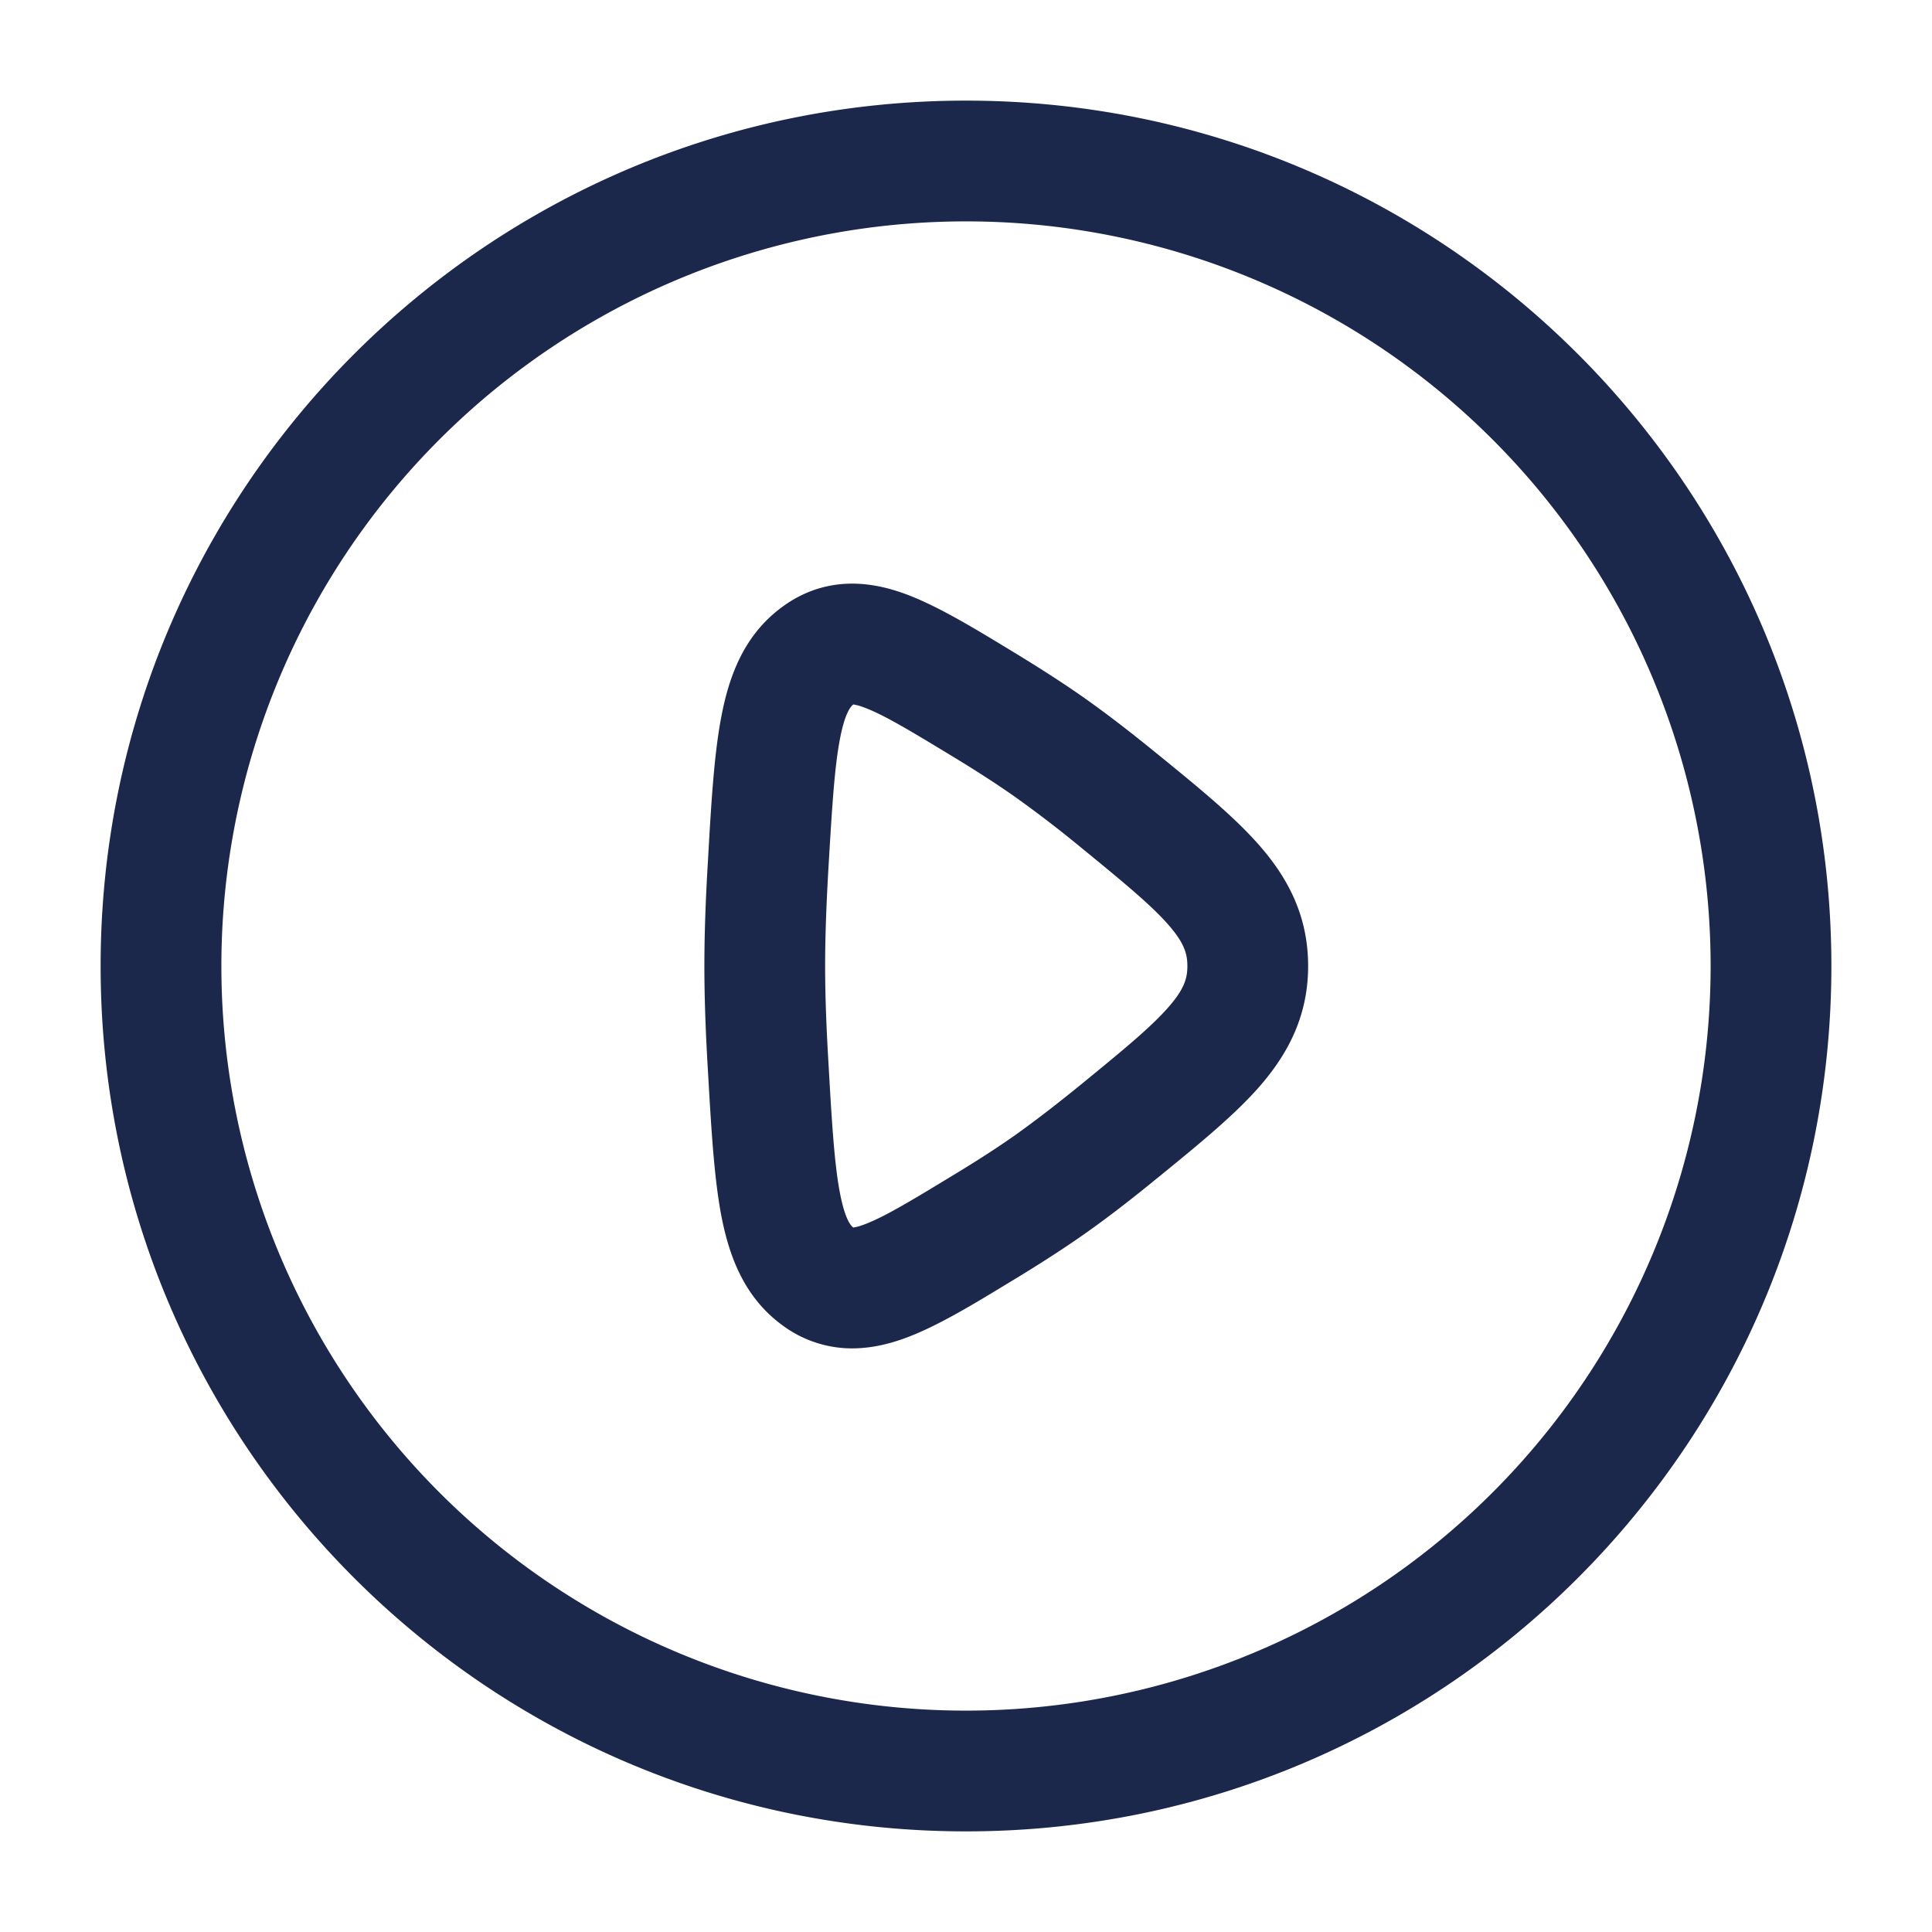 <svg xmlns="http://www.w3.org/2000/svg" width="24" height="24" fill="none">
  <path fill="#1C274C" fill-rule="evenodd" d="M12 2.75a9.25 9.25 0 1 0 0 18.5 9.25 9.25 0 0 0 0-18.5ZM1.25 12C1.25 6.063 6.063 1.25 12 1.25S22.75 6.063 22.75 12 17.937 22.75 12 22.75 1.25 17.937 1.25 12Zm11.323-3.91.059.036c.287.175.57.356.825.535.29.204.6.444.905.693l.046.037c.498.406.945.771 1.258 1.136.354.412.584.876.584 1.473 0 .597-.23 1.06-.584 1.474-.313.364-.76.729-1.258 1.135l-.046.037c-.305.25-.615.49-.905.693-.255.179-.538.36-.825.535l-.06.036c-.484.295-.942.574-1.343.718-.223.08-.478.138-.754.118a1.452 1.452 0 0 1-.773-.296c-.459-.344-.643-.843-.74-1.34-.091-.472-.126-1.081-.167-1.793l-.003-.052c-.026-.436-.042-.87-.042-1.265 0-.395.016-.83.042-1.265l.003-.052c.04-.712.076-1.32.168-1.793.096-.497.28-.996.74-1.34.225-.17.483-.274.772-.296.276-.02.531.038.754.118.4.144.859.423 1.344.718Zm-1.973.661c-.024.019-.1.086-.165.424-.07.362-.1.868-.146 1.646-.024.419-.039.823-.039 1.179 0 .357.015.76.04 1.179.044.778.075 1.284.145 1.646.066.339.14.405.165.424a.601.601 0 0 0 .122-.033c.24-.086.565-.28 1.13-.624.27-.163.524-.326.743-.48.25-.177.53-.393.819-.628.558-.456.899-.737 1.114-.988.183-.213.222-.343.222-.496 0-.153-.04-.283-.222-.496-.215-.25-.556-.532-1.114-.988a14.718 14.718 0 0 0-.819-.627c-.22-.154-.474-.318-.743-.481-.566-.344-.89-.538-1.13-.624a.6.6 0 0 0-.122-.033Z" clip-rule="evenodd"/>
</svg>
